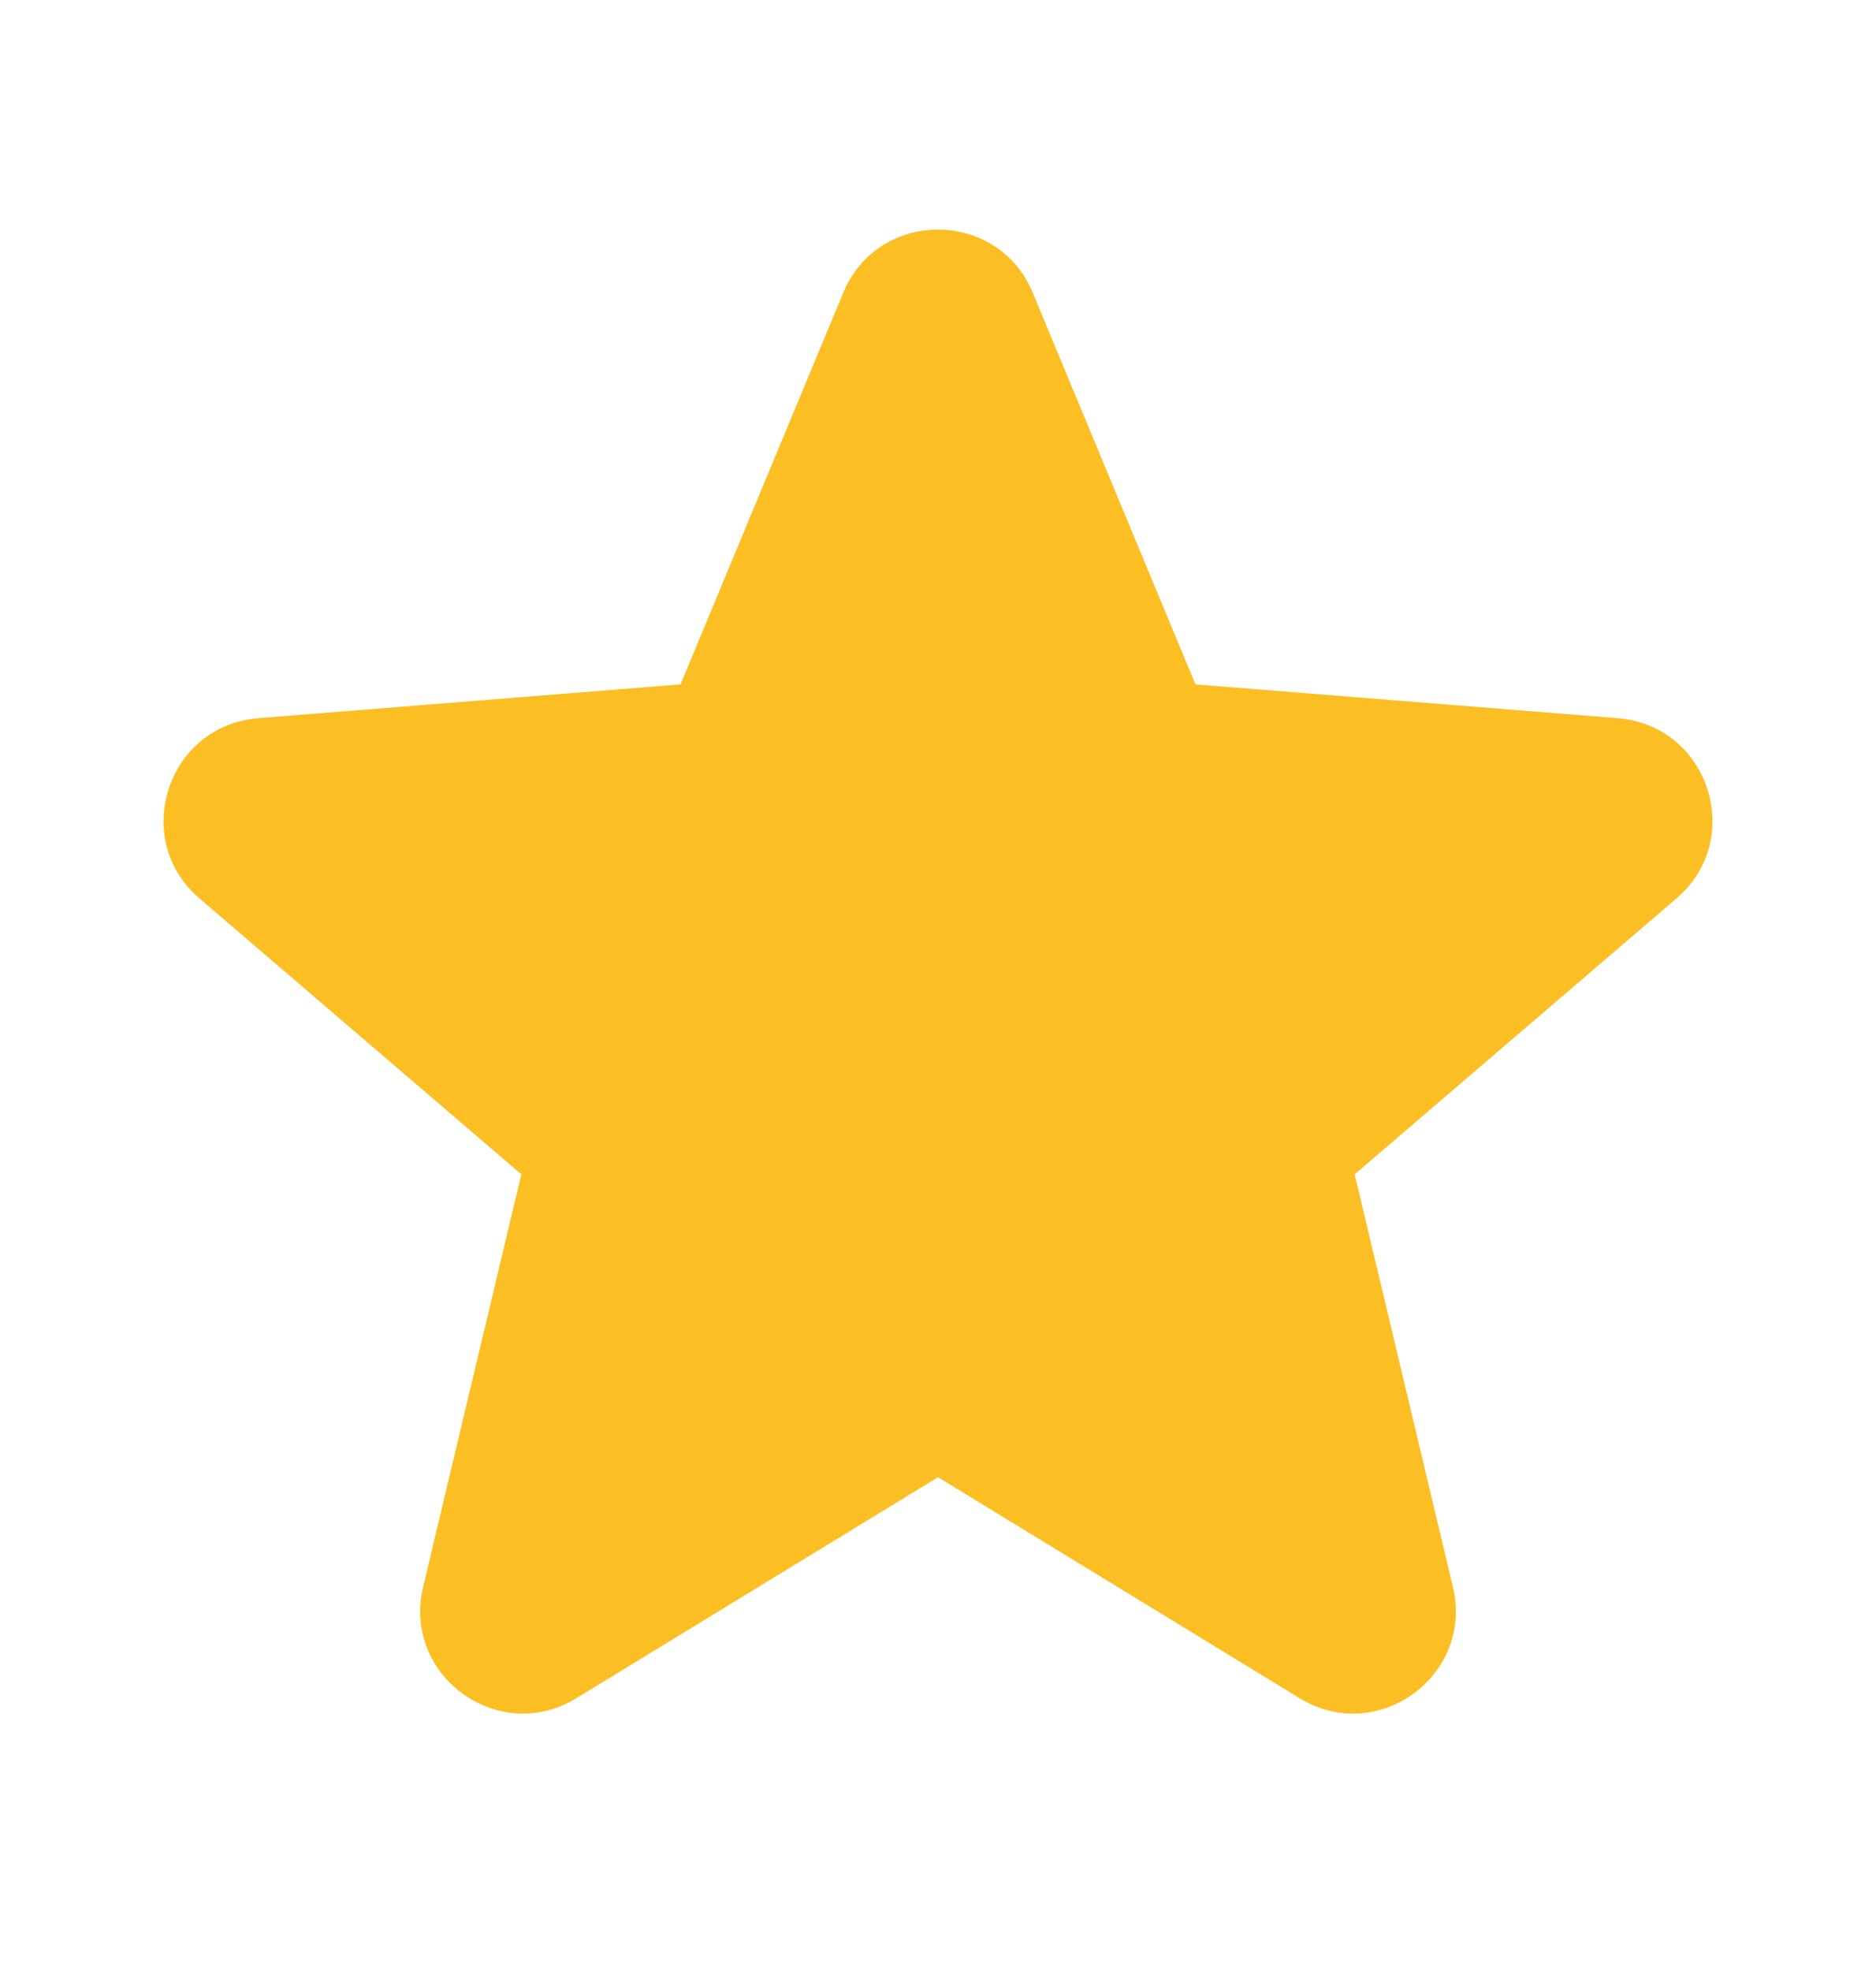 <svg width="20" height="21" viewBox="0 0 20 21" fill="none" xmlns="http://www.w3.org/2000/svg">
<path fill-rule="evenodd" clip-rule="evenodd" d="M8.99 3.119C9.363 2.222 10.637 2.222 11.01 3.119L12.745 7.292L17.248 7.652C18.218 7.73 18.612 8.94 17.872 9.573L14.442 12.512L15.489 16.907C15.715 17.853 14.686 18.601 13.856 18.094L10 15.739L6.144 18.094C5.314 18.601 4.285 17.852 4.511 16.907L5.558 12.512L2.127 9.573C1.388 8.94 1.782 7.73 2.752 7.652L7.255 7.292L8.99 3.119Z" fill="#FBBF24"/>
</svg>

